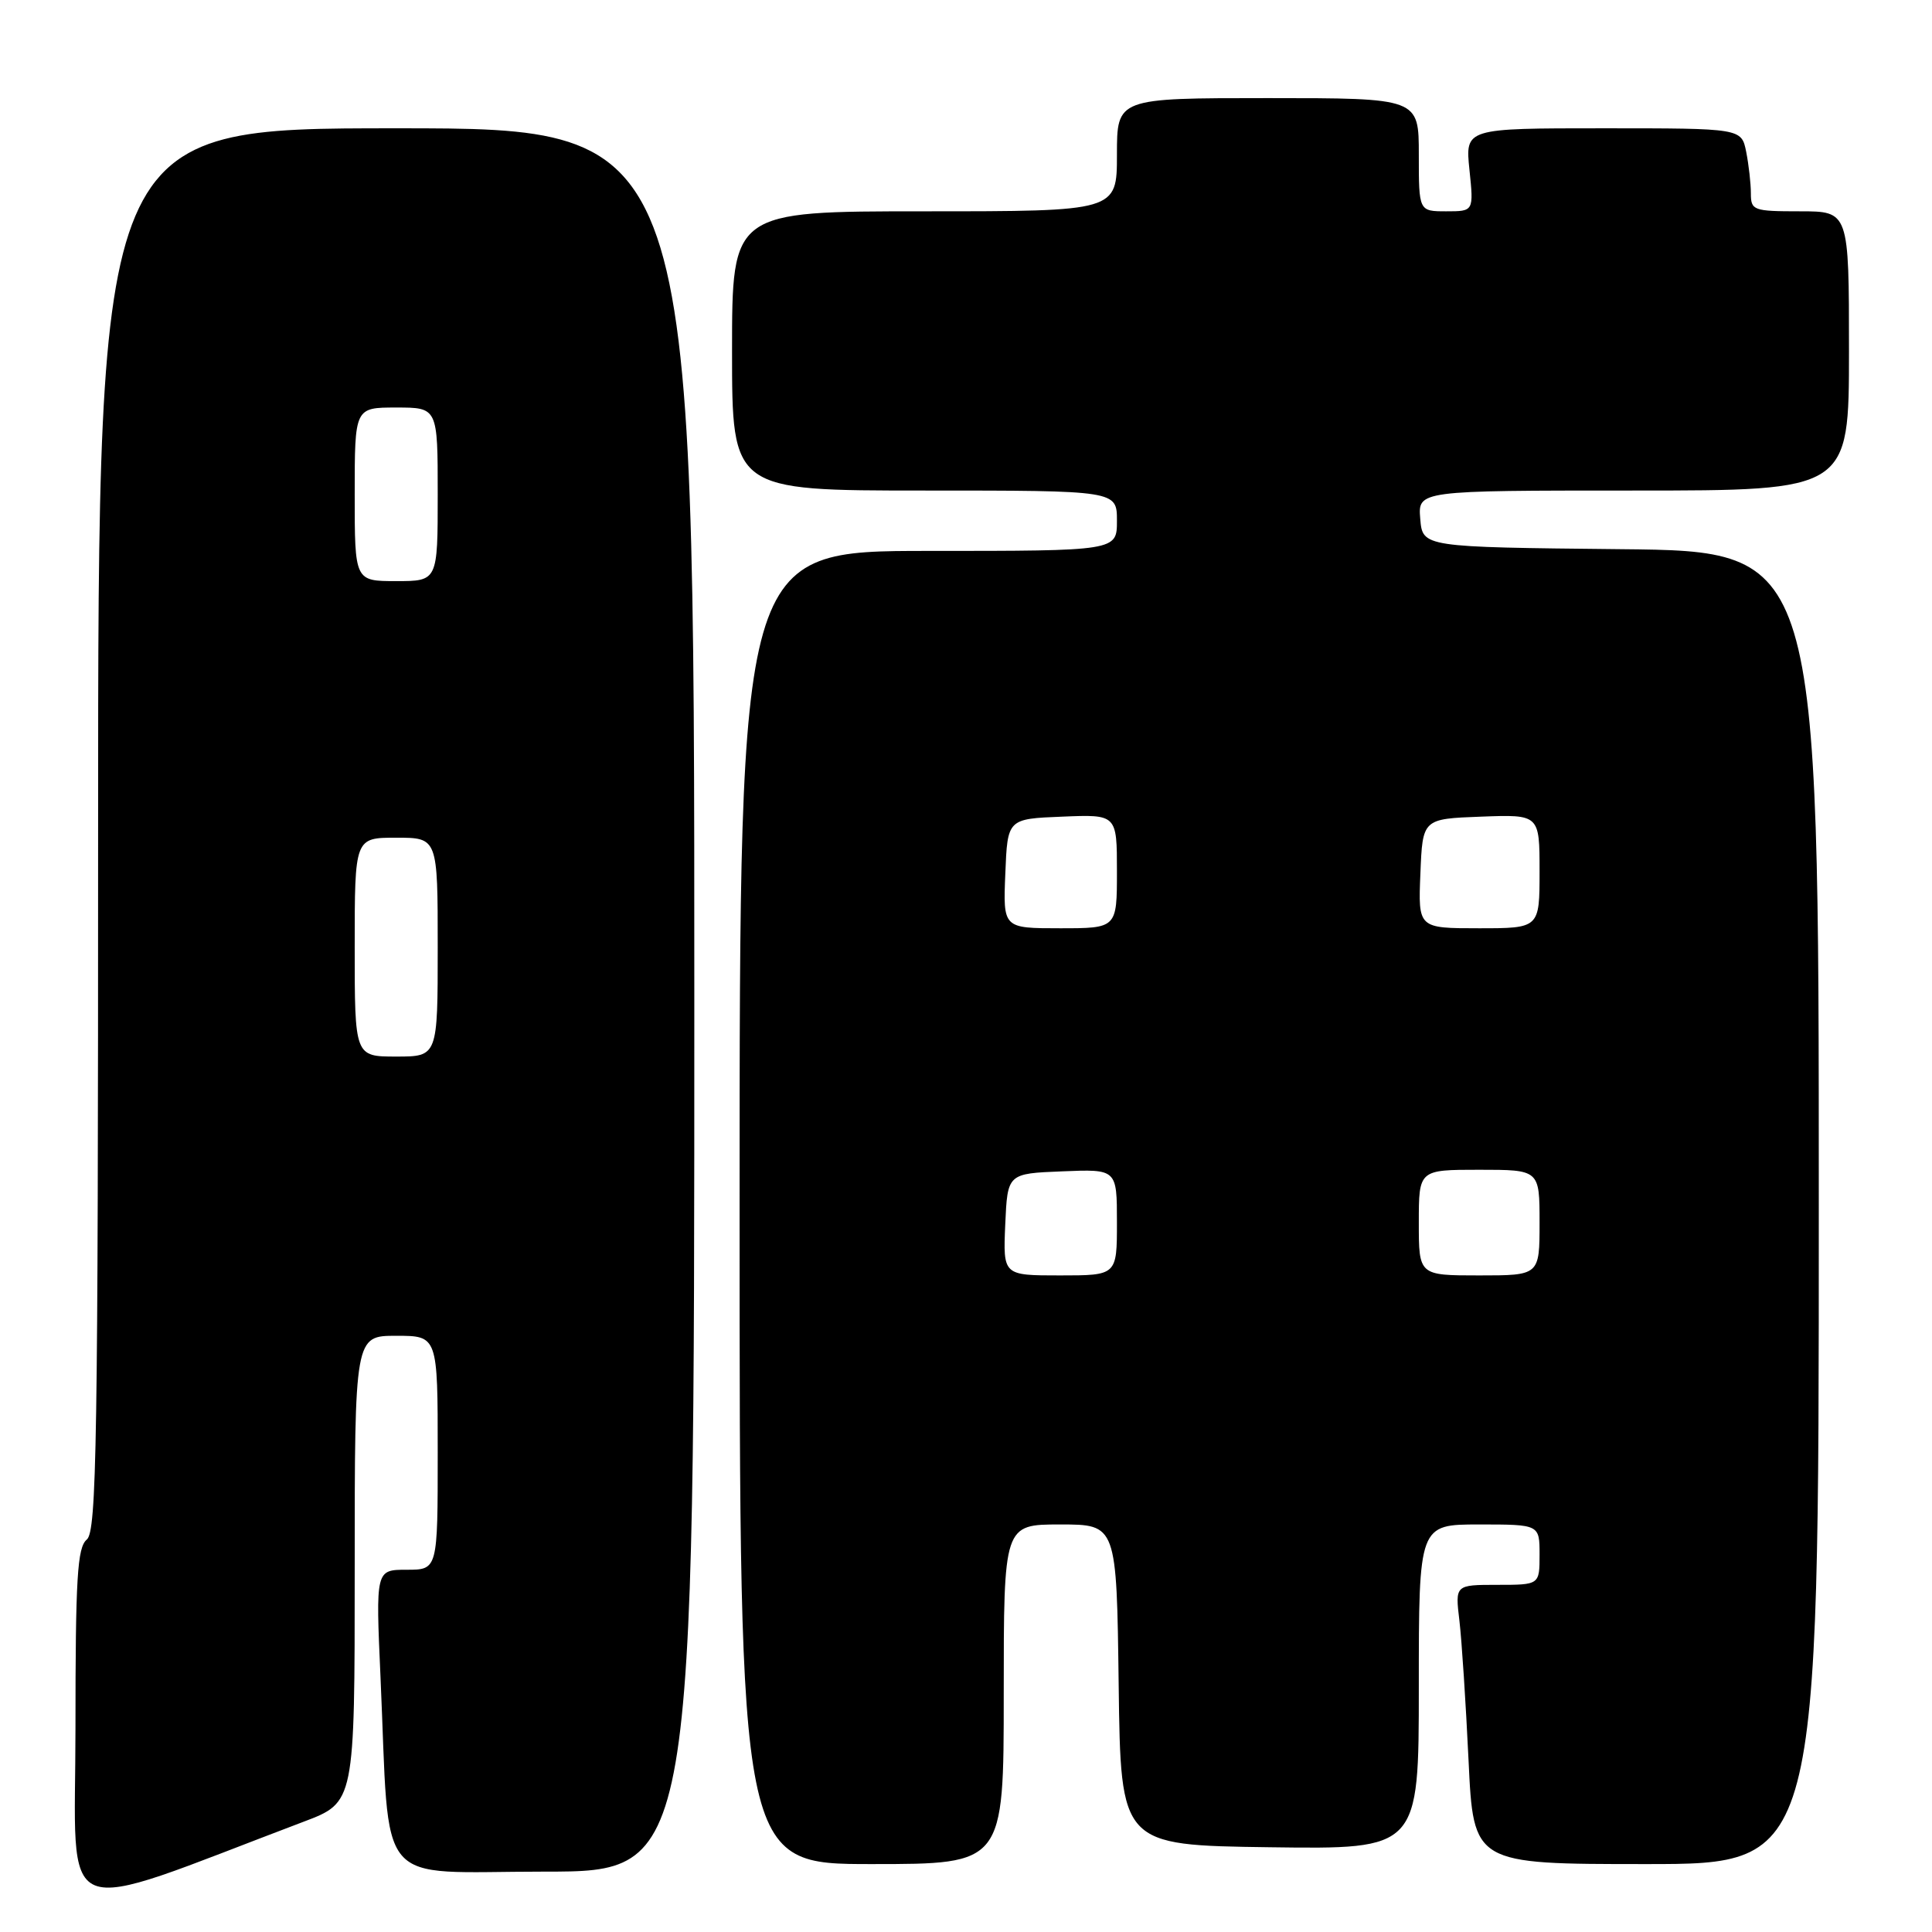 <?xml version="1.0" encoding="UTF-8" standalone="no"?>
<!DOCTYPE svg PUBLIC "-//W3C//DTD SVG 1.1//EN" "http://www.w3.org/Graphics/SVG/1.1/DTD/svg11.dtd" >
<svg xmlns="http://www.w3.org/2000/svg" xmlns:xlink="http://www.w3.org/1999/xlink" version="1.1" viewBox="0 0 256 256">
 <g >
 <path fill="currentColor"
d=" M 40.25 241.38 C 47.00 238.83 47.00 238.83 47.00 207.91 C 47.00 177.00 47.00 177.00 52.50 177.00 C 58.00 177.00 58.00 177.00 58.00 192.50 C 58.00 208.00 58.00 208.00 53.89 208.00 C 49.78 208.00 49.78 208.00 50.42 222.25 C 51.70 250.78 49.36 248.00 72.10 248.00 C 92.00 248.00 92.00 248.00 92.00 132.50 C 92.00 17.00 92.00 17.00 52.50 17.00 C 13.00 17.00 13.00 17.00 13.00 109.88 C 13.00 191.22 12.81 202.91 11.50 204.00 C 10.24 205.04 10.00 209.11 10.00 229.02 C 10.00 255.35 6.79 254.04 40.25 241.38 Z  M 133.00 224.50 C 133.00 202.00 133.00 202.00 140.48 202.00 C 147.96 202.00 147.96 202.00 148.23 223.25 C 148.50 244.50 148.50 244.50 168.25 244.77 C 188.00 245.04 188.00 245.04 188.00 223.52 C 188.00 202.00 188.00 202.00 196.00 202.00 C 204.00 202.00 204.00 202.00 204.00 206.00 C 204.00 210.00 204.00 210.00 198.41 210.00 C 192.81 210.00 192.81 210.00 193.38 214.75 C 193.69 217.36 194.23 225.69 194.59 233.25 C 195.24 247.00 195.24 247.00 218.12 247.00 C 241.00 247.00 241.00 247.00 241.00 160.02 C 241.00 73.03 241.00 73.03 214.75 72.77 C 188.50 72.50 188.50 72.50 188.19 68.75 C 187.88 65.00 187.88 65.00 216.44 65.00 C 245.00 65.00 245.00 65.00 245.00 46.50 C 245.00 28.00 245.00 28.00 238.50 28.00 C 232.32 28.00 232.00 27.88 232.00 25.62 C 232.00 24.32 231.72 21.84 231.38 20.12 C 230.75 17.00 230.75 17.00 212.45 17.00 C 194.14 17.00 194.14 17.00 194.71 22.50 C 195.28 28.00 195.28 28.00 191.64 28.00 C 188.00 28.00 188.00 28.00 188.00 20.50 C 188.00 13.00 188.00 13.00 168.00 13.00 C 148.00 13.00 148.00 13.00 148.00 20.50 C 148.00 28.00 148.00 28.00 122.50 28.00 C 97.00 28.00 97.00 28.00 97.00 46.50 C 97.00 65.00 97.00 65.00 122.50 65.00 C 148.00 65.00 148.00 65.00 148.00 69.00 C 148.00 73.00 148.00 73.00 123.00 73.00 C 98.00 73.00 98.00 73.00 98.00 160.00 C 98.00 247.00 98.00 247.00 115.50 247.00 C 133.00 247.00 133.00 247.00 133.00 224.50 Z  M 47.00 125.50 C 47.00 111.00 47.00 111.00 52.50 111.00 C 58.00 111.00 58.00 111.00 58.00 125.50 C 58.00 140.00 58.00 140.00 52.50 140.00 C 47.00 140.00 47.00 140.00 47.00 125.50 Z  M 47.00 65.50 C 47.00 54.00 47.00 54.00 52.50 54.00 C 58.00 54.00 58.00 54.00 58.00 65.50 C 58.00 77.00 58.00 77.00 52.50 77.00 C 47.00 77.00 47.00 77.00 47.00 65.50 Z  M 133.20 162.25 C 133.50 155.50 133.50 155.50 140.75 155.21 C 148.00 154.91 148.00 154.91 148.00 161.96 C 148.00 169.00 148.00 169.00 140.45 169.00 C 132.91 169.00 132.91 169.00 133.20 162.25 Z  M 188.00 162.00 C 188.00 155.00 188.00 155.00 196.00 155.00 C 204.00 155.00 204.00 155.00 204.00 162.00 C 204.00 169.00 204.00 169.00 196.00 169.00 C 188.00 169.00 188.00 169.00 188.00 162.00 Z  M 133.21 115.75 C 133.50 108.50 133.50 108.50 140.75 108.21 C 148.00 107.91 148.00 107.91 148.00 115.46 C 148.00 123.00 148.00 123.00 140.46 123.00 C 132.91 123.00 132.91 123.00 133.21 115.75 Z  M 188.21 115.75 C 188.50 108.50 188.50 108.50 196.25 108.21 C 204.00 107.92 204.00 107.92 204.00 115.46 C 204.00 123.00 204.00 123.00 195.96 123.00 C 187.91 123.00 187.91 123.00 188.21 115.75 Z "/>
</g>
</svg>
